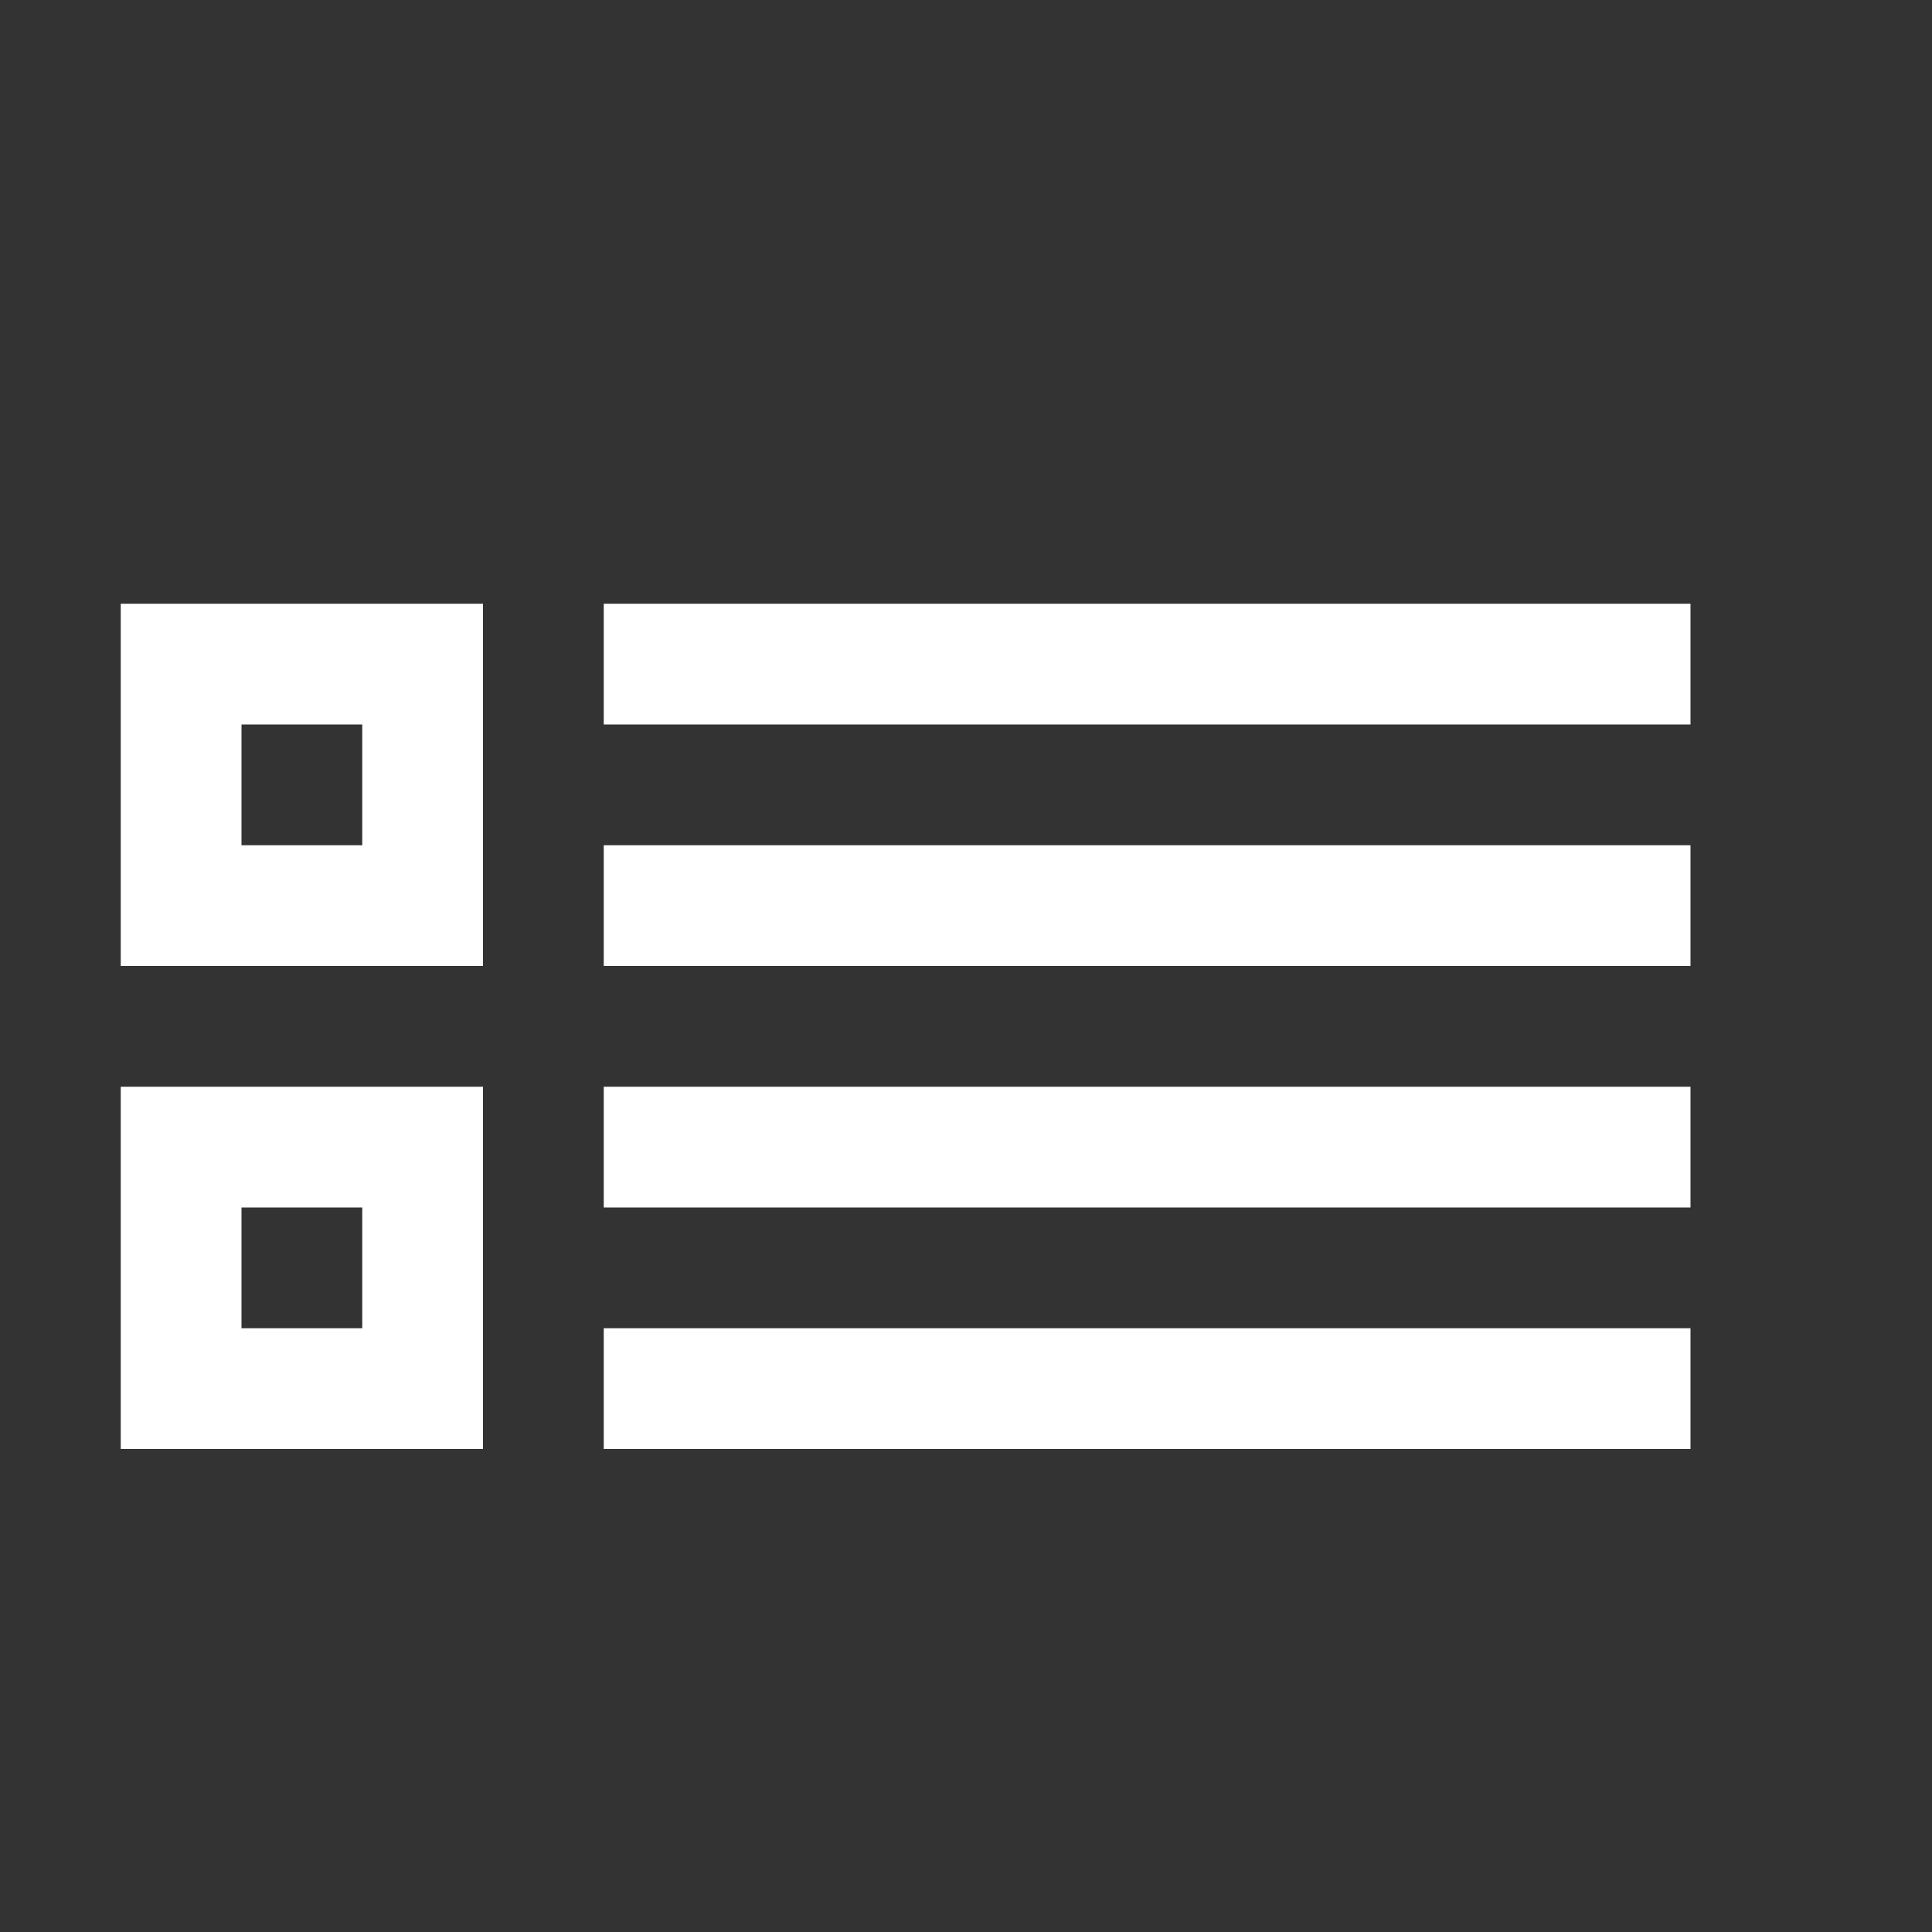 <?xml version="1.0" encoding="utf-8"?>
<!-- Generator: Adobe Illustrator 22.1.0, SVG Export Plug-In . SVG Version: 6.00 Build 0)  -->
<svg version="1.1" id="圖層_1" xmlns:sketch="http://www.bohemiancoding.com/sketch/ns"
	 xmlns="http://www.w3.org/2000/svg" xmlns:xlink="http://www.w3.org/1999/xlink" x="0px" y="0px" viewBox="0 0 16 16"
	 style="enable-background:new 0 0 16 16;" xml:space="preserve">
<rect x="0" y="0" width="16" height="16" fill="#333333" stroke="none"/>
<style type="text/css">
	.st0{fill:#FFFFFF;}
</style>
<title></title>
<g id="Icons_with_numbers">
	<g id="Group" transform="translate(-288, -288)">
		<path id="Rectangle_173_copy_2" class="st0" d="M289,293h3v3h-3V293z M293,295h9v1h-9V295z M293,293h9v1h-9V293z M293,297h9v1h-9
			V297z M293,299h9v1h-9V299z M289,297h3v3h-3V297z M290,294v1h1v-1H290z M290,298v1h1v-1H290z"/>
	</g>
</g>
</svg>
